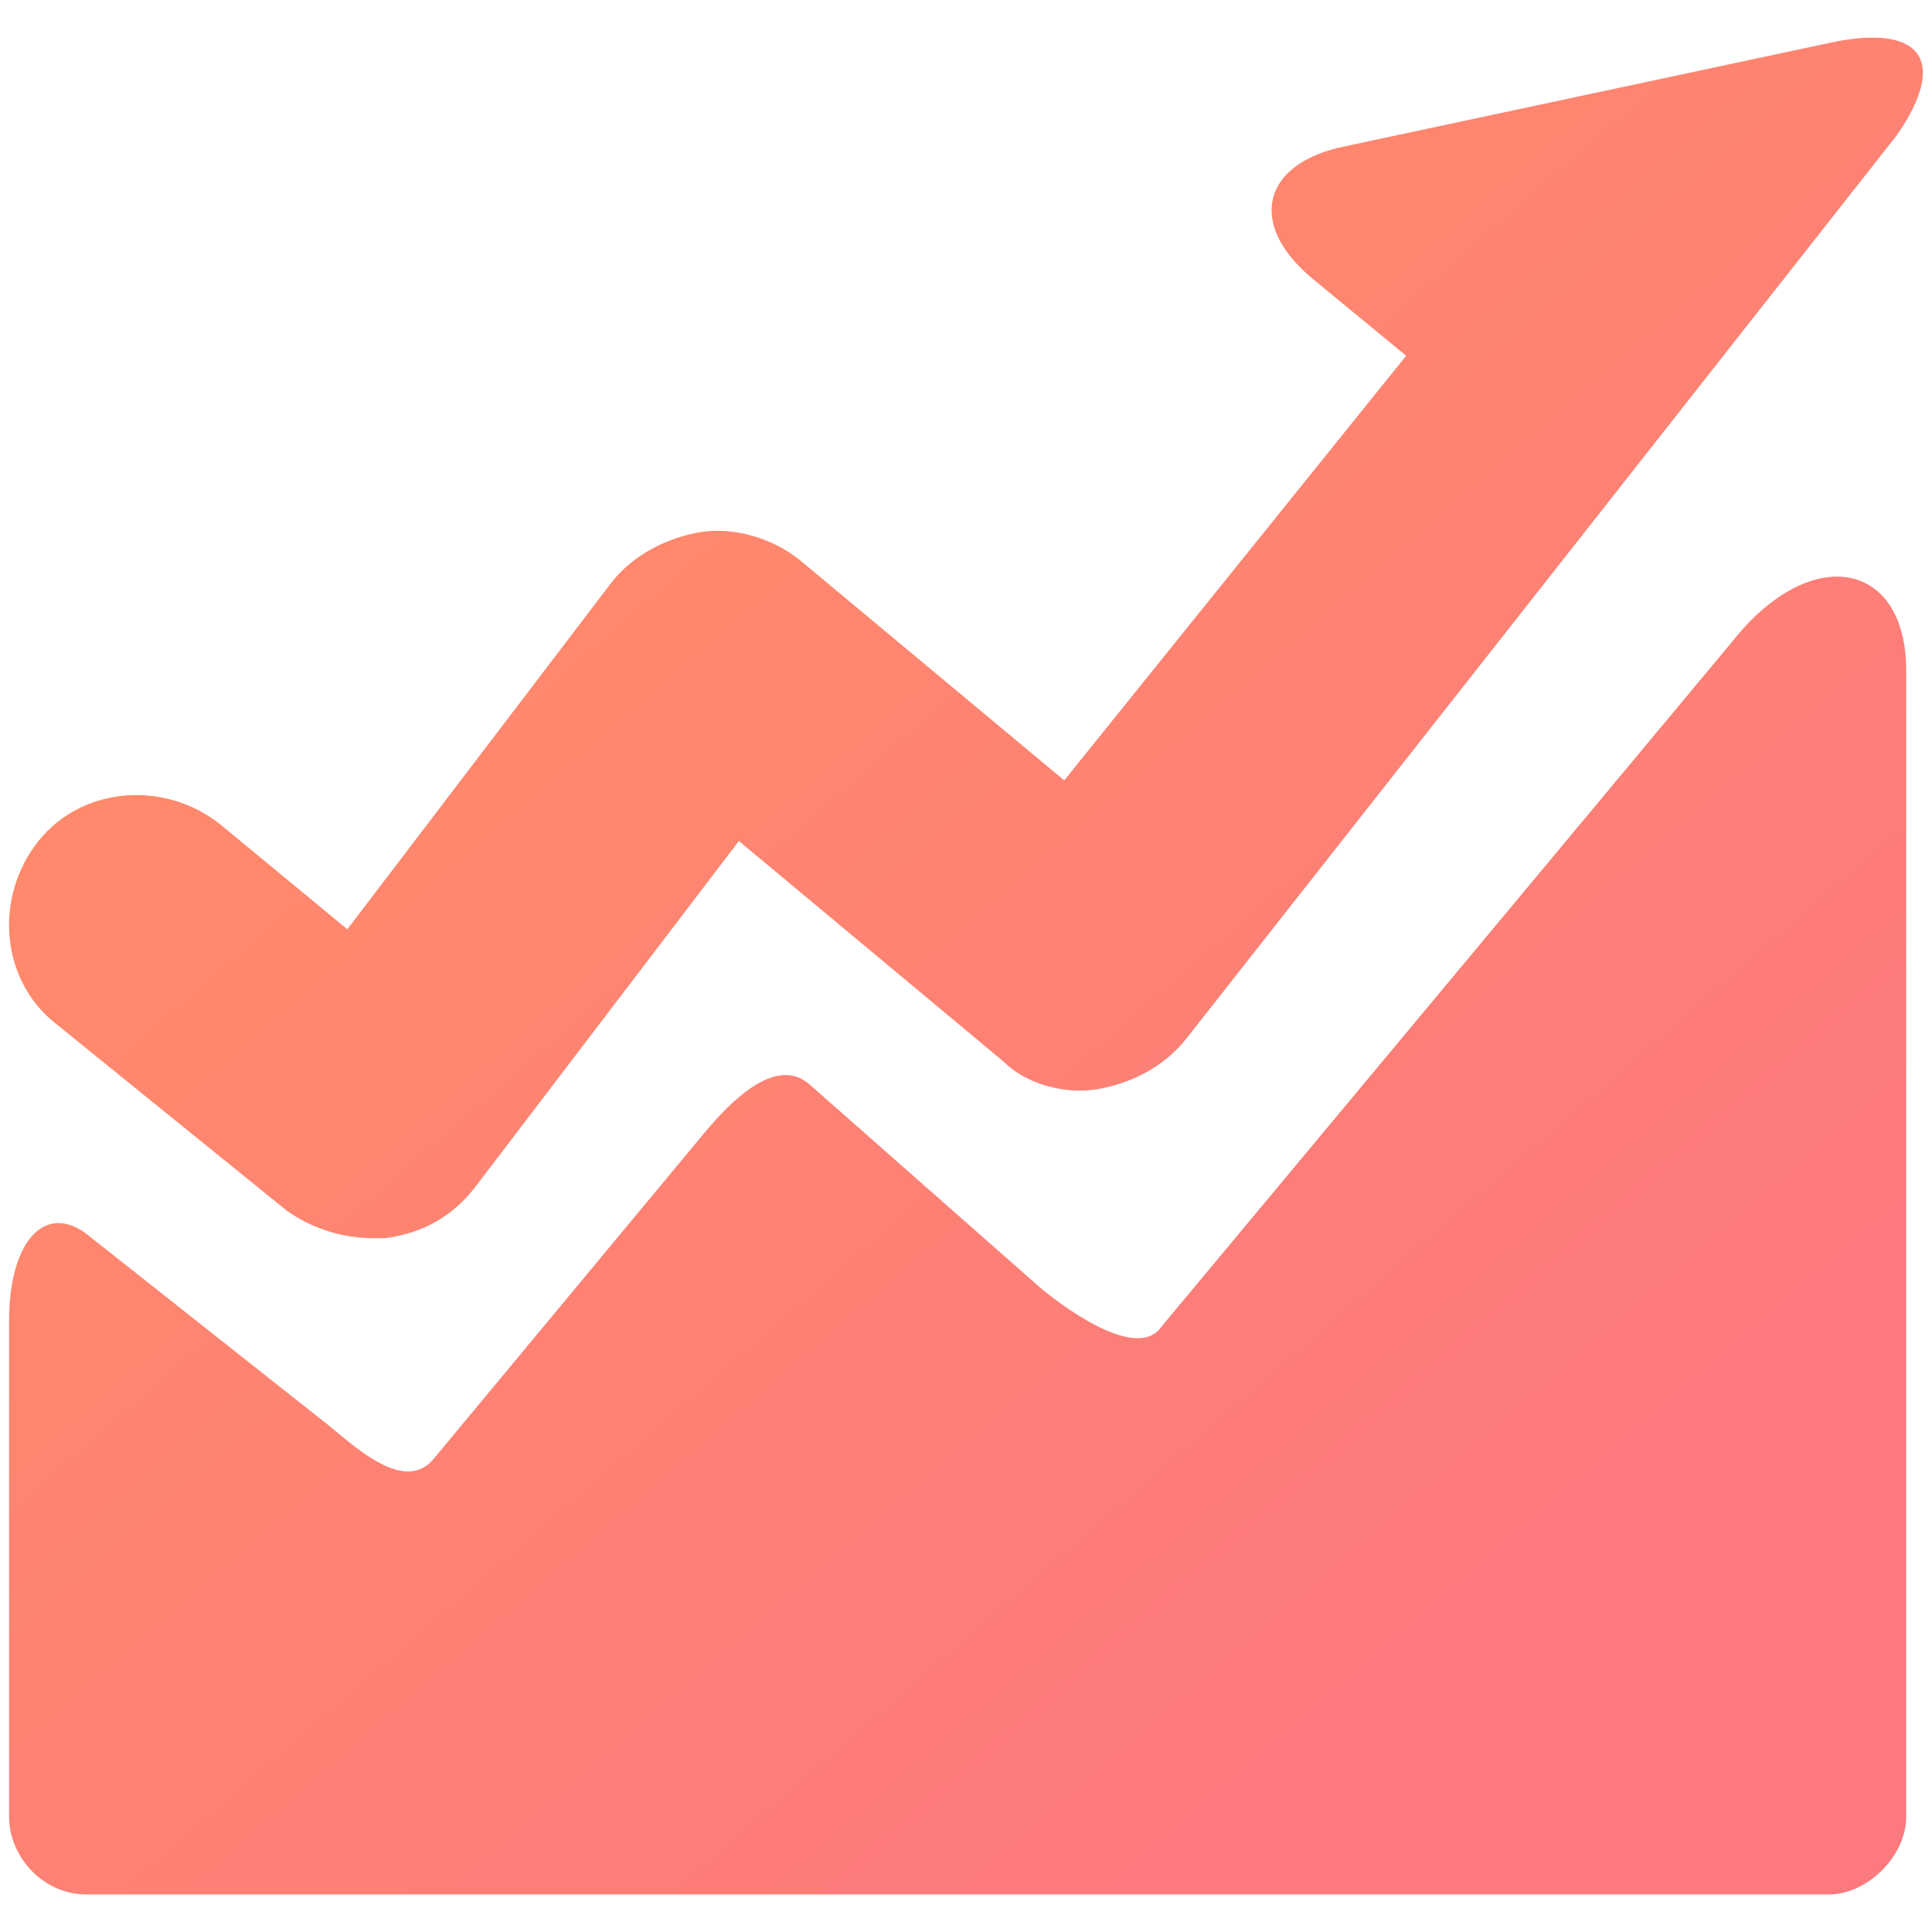 <?xml version="1.0" encoding="UTF-8"?>
<svg width="27px" height="27px" viewBox="0 0 27 27" version="1.1" xmlns="http://www.w3.org/2000/svg" xmlns:xlink="http://www.w3.org/1999/xlink">
    <!-- Generator: Sketch 60.1 (88133) - https://sketch.com -->
    <title>编组@1.5x</title>
    <desc>Created with Sketch.</desc>
    <defs>
        <linearGradient x1="25.461%" y1="22.443%" x2="79.264%" y2="82.311%" id="linearGradient-1">
            <stop stop-color="#FF8A6B" offset="0%"></stop>
            <stop stop-color="#FC797D" offset="99.913%"></stop>
        </linearGradient>
    </defs>
    <g id="页面-1" stroke="none" stroke-width="1" fill="none" fill-rule="evenodd">
        <g id="3.16侧导航" transform="translate(-156, -239)" fill="url(#linearGradient-1)">
            <g id="编组" transform="translate(156, 239)">
                <path d="M26.639,9.365 L26.639,25.395 C26.639,25.935 26.099,26.475 25.56,26.475 L1.206,26.475 C0.59,26.475 0.127,25.934 0.127,25.395 L0.127,18.458 C0.127,17.303 0.667,16.763 1.283,17.303 L4.597,19.923 C5.06,20.308 5.677,20.848 6.062,20.386 L9.839,15.838 C10.223,15.376 10.84,14.76 11.302,15.145 L14.539,17.997 C15.001,18.382 15.927,18.999 16.234,18.537 L24.326,8.825 C25.406,7.592 26.639,7.9 26.639,9.365 Z M26.509,1.889 L16.568,14.529 C16.26,14.913 15.797,15.145 15.335,15.222 C14.873,15.299 14.333,15.145 14.025,14.836 L10.326,11.753 L6.626,16.609 C6.318,16.994 5.933,17.225 5.394,17.303 L5.162,17.303 C4.747,17.292 4.344,17.158 4.006,16.918 L0.769,14.297 C-0.002,13.681 -0.079,12.525 0.538,11.753 C1.154,10.983 2.31,10.906 3.08,11.522 L4.854,12.987 L8.553,8.131 C8.862,7.746 9.323,7.516 9.786,7.437 C10.248,7.361 10.788,7.516 11.173,7.823 L14.873,10.906 L19.651,4.972 L18.341,3.893 C17.416,3.122 17.647,2.274 18.804,2.043 L25.663,0.579 C26.895,0.348 27.203,0.887 26.509,1.889 Z" id="形状结合"></path>
            </g>
        </g>
    </g>
</svg>